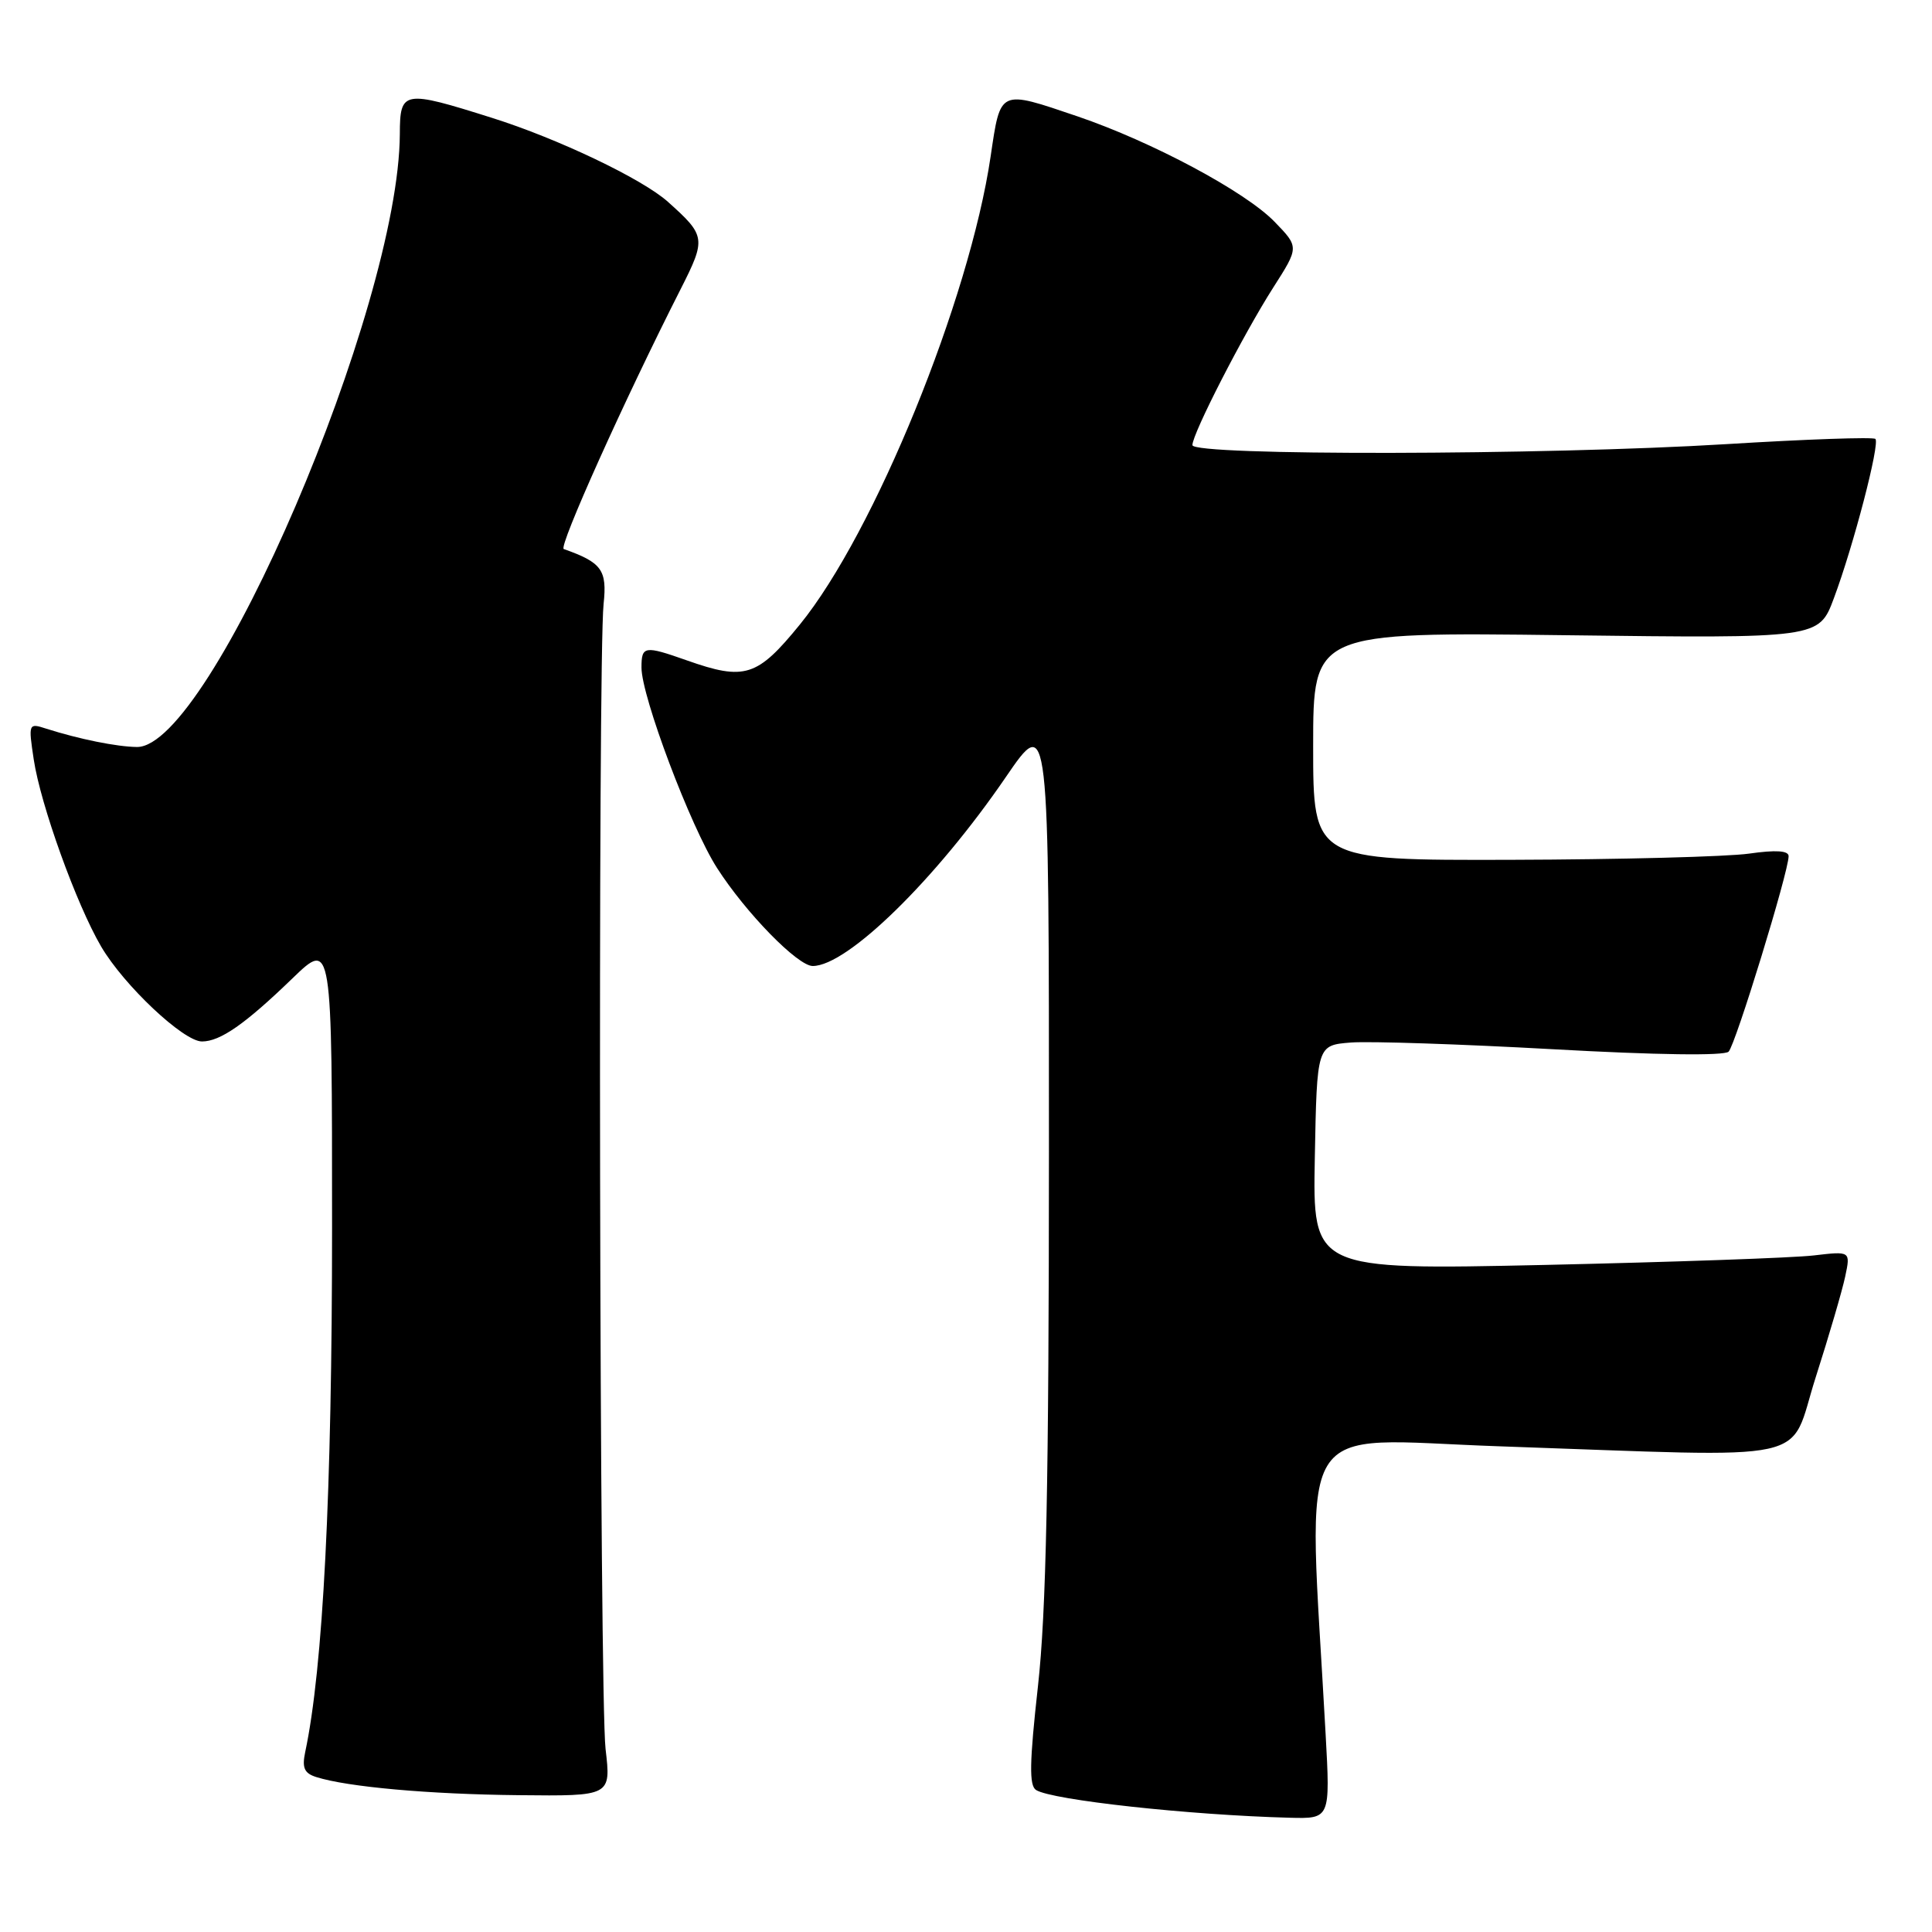<?xml version="1.0" encoding="UTF-8" standalone="no"?>
<!DOCTYPE svg PUBLIC "-//W3C//DTD SVG 1.1//EN" "http://www.w3.org/Graphics/SVG/1.1/DTD/svg11.dtd" >
<svg xmlns="http://www.w3.org/2000/svg" xmlns:xlink="http://www.w3.org/1999/xlink" version="1.1" viewBox="0 0 256 256">
 <g >
 <path fill="currentColor"
d=" M 175.65 229.75 C 173.30 186.78 170.94 190.69 198.61 191.64 C 241.39 193.11 236.88 194.09 240.59 182.50 C 242.35 177.00 244.11 170.99 244.50 169.14 C 245.21 165.78 245.21 165.78 240.35 166.35 C 237.68 166.67 221.65 167.23 204.72 167.61 C 173.94 168.28 173.94 168.28 174.22 153.39 C 174.50 138.50 174.50 138.50 179.00 138.14 C 181.47 137.95 193.54 138.35 205.81 139.03 C 219.43 139.79 228.48 139.92 229.05 139.35 C 229.96 138.44 237.00 115.52 237.00 113.45 C 237.00 112.71 235.32 112.60 231.75 113.11 C 228.86 113.52 214.69 113.89 200.25 113.93 C 174.00 114.00 174.00 114.00 174.00 98.88 C 174.00 83.75 174.00 83.75 207.51 84.17 C 241.01 84.59 241.01 84.59 242.99 79.29 C 245.60 72.32 249.12 58.79 248.50 58.16 C 248.22 57.89 239.34 58.20 228.75 58.85 C 204.57 60.33 158.00 60.41 158.00 58.98 C 158.00 57.46 164.75 44.31 168.70 38.12 C 172.14 32.74 172.14 32.74 168.89 29.39 C 165.02 25.39 152.67 18.79 142.78 15.42 C 132.34 11.88 132.59 11.76 131.26 20.75 C 128.46 39.70 115.86 70.62 105.99 82.75 C 100.34 89.69 98.70 90.22 91.00 87.50 C 85.38 85.52 85.00 85.58 85.00 88.46 C 85.00 92.29 91.51 109.56 95.01 115.01 C 98.83 120.97 105.70 128.00 107.69 128.00 C 112.28 128.00 124.01 116.52 133.29 102.95 C 139.00 94.61 139.00 94.61 138.99 152.55 C 138.98 196.42 138.63 213.65 137.53 223.47 C 136.41 233.55 136.35 236.60 137.29 237.19 C 139.43 238.52 157.58 240.51 170.89 240.86 C 176.27 241.00 176.27 241.00 175.65 229.75 Z  M 80.24 231.75 C 79.44 224.92 79.20 87.28 79.98 80.02 C 80.46 75.52 79.74 74.53 74.70 72.75 C 73.97 72.49 82.78 52.90 90.19 38.31 C 93.58 31.62 93.53 31.24 88.50 26.74 C 85.12 23.71 73.93 18.37 65.20 15.62 C 53.42 11.90 53.00 11.98 52.98 17.75 C 52.87 40.77 27.88 99.06 18.15 98.98 C 15.47 98.95 10.48 97.94 6.12 96.55 C 3.78 95.79 3.75 95.86 4.47 100.63 C 5.37 106.63 10.12 119.82 13.40 125.42 C 16.42 130.57 24.31 138.00 26.76 138.00 C 29.18 138.00 32.47 135.71 38.75 129.64 C 44.00 124.57 44.00 124.57 44.00 162.68 C 44.00 197.69 42.81 221.03 40.44 232.16 C 40.00 234.25 40.32 234.97 41.91 235.47 C 46.04 236.78 56.85 237.75 68.73 237.87 C 80.97 238.00 80.97 238.00 80.24 231.75 Z "/>
</g>
</svg>